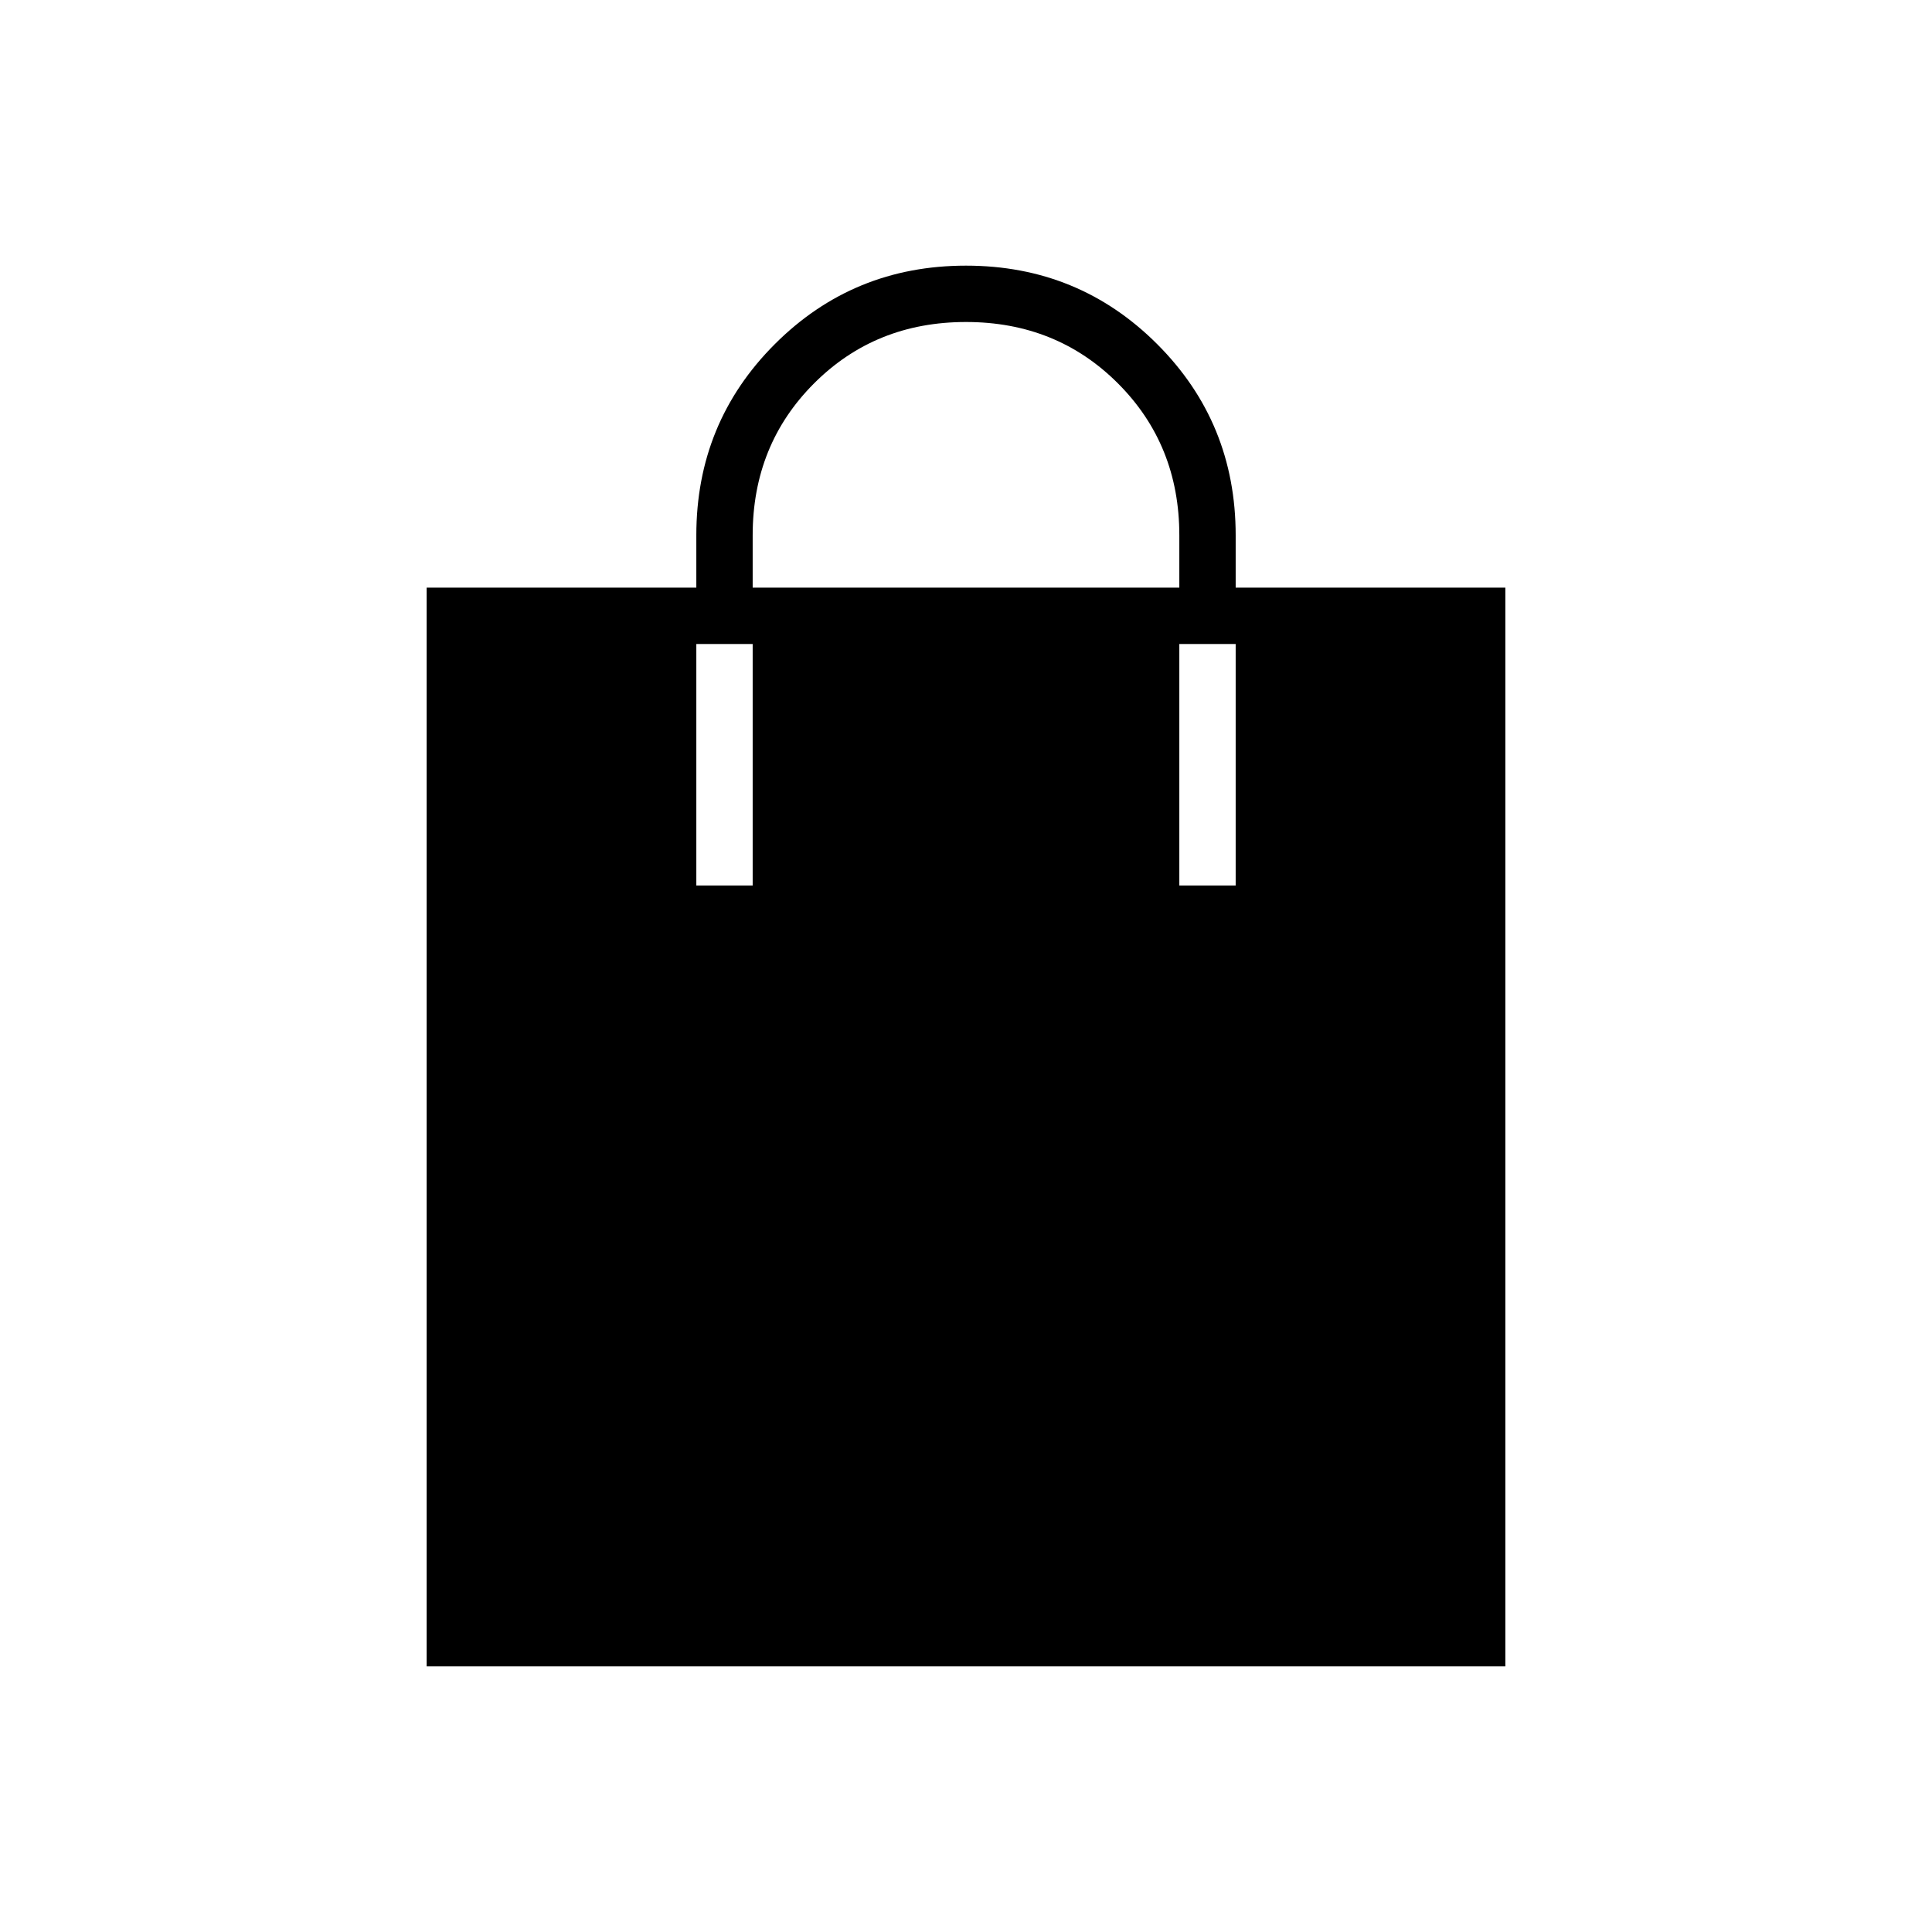 <svg xmlns="http://www.w3.org/2000/svg" height="24" width="24"><path d="M5.3 20.7V7.3H8.65V6.65Q8.65 5.25 9.625 4.275Q10.6 3.3 12 3.3Q13.4 3.3 14.375 4.275Q15.35 5.25 15.35 6.65V7.3H18.7V20.7ZM12 4Q10.875 4 10.113 4.762Q9.35 5.525 9.35 6.65V7.3H14.65V6.65Q14.65 5.525 13.887 4.762Q13.125 4 12 4ZM8.65 11H9.35V8H8.65ZM14.65 11H15.35V8H14.65Z"/></svg>
